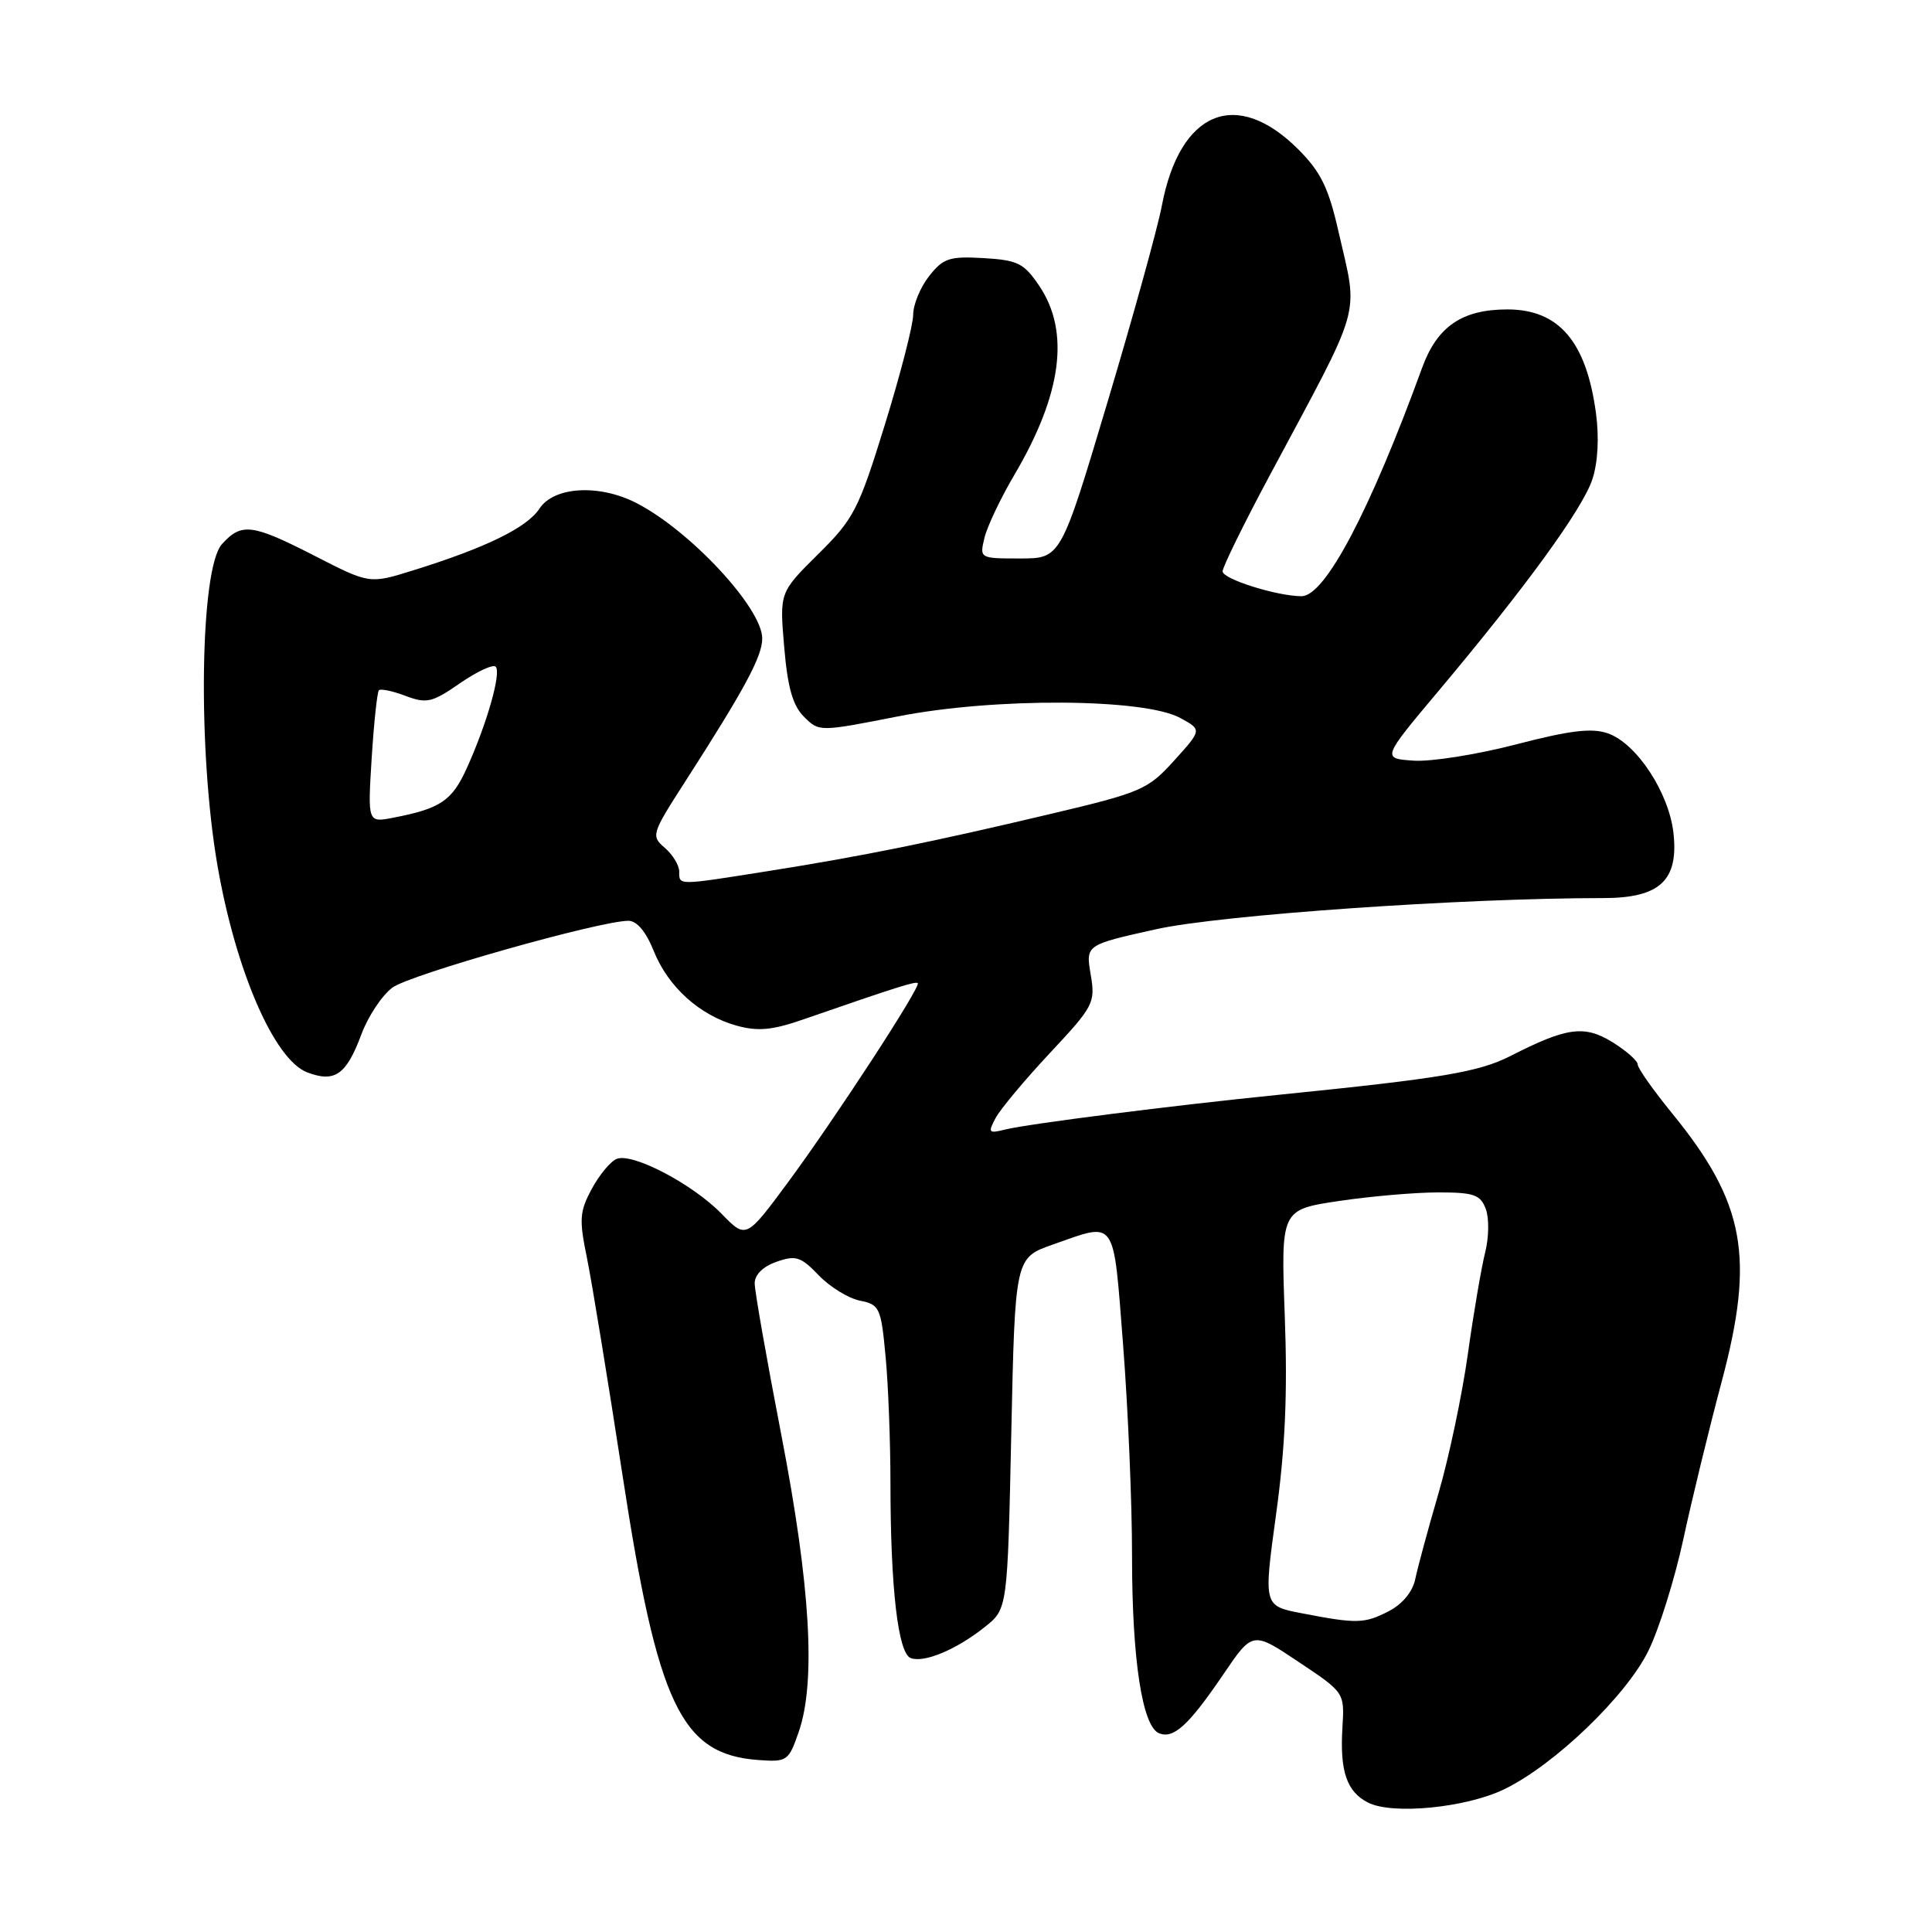 <?xml version="1.0" encoding="UTF-8" standalone="no"?>
<!DOCTYPE svg PUBLIC "-//W3C//DTD SVG 1.1//EN" "http://www.w3.org/Graphics/SVG/1.1/DTD/svg11.dtd" >
<svg xmlns="http://www.w3.org/2000/svg" xmlns:xlink="http://www.w3.org/1999/xlink" version="1.1" viewBox="0 0 256 256">
 <g >
 <path fill="currentColor"
d=" M 199.33 237.08 C 205.98 233.86 215.51 224.70 218.43 218.72 C 219.84 215.85 221.91 209.22 223.04 204.00 C 224.16 198.78 226.46 189.34 228.14 183.04 C 232.54 166.56 231.22 159.38 221.61 147.58 C 219.07 144.47 217.00 141.53 217.00 141.04 C 217.00 140.56 215.50 139.24 213.67 138.10 C 209.94 135.80 207.62 136.11 200.17 139.91 C 195.96 142.06 191.07 142.88 169.50 145.06 C 155.37 146.48 136.17 148.92 133.14 149.68 C 130.99 150.22 130.89 150.08 131.93 148.13 C 132.56 146.96 135.80 143.08 139.13 139.52 C 144.93 133.32 145.16 132.88 144.52 129.12 C 143.86 125.20 143.86 125.20 153.18 123.13 C 161.72 121.23 193.76 119.00 212.44 119.00 C 219.94 119.00 222.45 116.67 221.74 110.36 C 221.13 105.00 216.85 98.49 213.04 97.17 C 210.93 96.43 208.02 96.78 200.88 98.64 C 195.72 99.98 189.61 100.95 187.30 100.79 C 183.10 100.50 183.10 100.50 190.66 91.50 C 202.21 77.74 209.70 67.44 211.00 63.50 C 211.73 61.28 211.91 57.95 211.47 54.72 C 210.19 45.24 206.55 41.00 199.73 41.00 C 193.74 41.00 190.43 43.26 188.44 48.73 C 181.50 67.77 175.57 79.00 172.46 79.00 C 169.24 79.00 162.00 76.73 162.00 75.71 C 162.00 75.14 164.79 69.45 168.20 63.08 C 180.73 39.67 180.00 42.28 177.36 30.70 C 176.05 24.90 175.01 22.78 172.05 19.81 C 163.83 11.59 156.34 14.68 153.95 27.26 C 153.41 30.14 150.17 41.84 146.76 53.25 C 140.56 74.00 140.56 74.00 135.17 74.00 C 129.80 74.00 129.79 73.99 130.45 71.25 C 130.82 69.74 132.59 66.01 134.38 62.97 C 140.70 52.27 141.81 43.98 137.72 37.90 C 135.68 34.87 134.87 34.47 130.33 34.20 C 125.80 33.94 124.98 34.21 123.11 36.59 C 121.95 38.06 121.00 40.37 121.00 41.71 C 121.00 43.05 119.31 49.60 117.25 56.27 C 113.77 67.53 113.15 68.74 108.40 73.44 C 103.29 78.50 103.29 78.50 103.91 85.73 C 104.36 91.07 105.04 93.49 106.53 94.97 C 108.54 96.98 108.54 96.98 119.02 94.92 C 131.78 92.41 151.59 92.52 156.38 95.13 C 159.27 96.70 159.27 96.70 155.59 100.77 C 152.10 104.63 151.26 105.00 139.21 107.85 C 123.48 111.58 114.33 113.44 101.68 115.44 C 89.70 117.34 90.00 117.34 90.00 115.49 C 90.00 114.66 89.14 113.25 88.10 112.35 C 86.25 110.77 86.32 110.51 90.76 103.61 C 98.70 91.26 101.00 86.98 101.00 84.60 C 101.00 80.58 91.44 70.29 84.30 66.64 C 79.37 64.12 73.39 64.47 71.48 67.40 C 69.82 69.92 64.36 72.59 54.73 75.58 C 48.97 77.38 48.97 77.38 41.73 73.67 C 33.39 69.40 32.01 69.23 29.41 72.10 C 26.49 75.33 26.17 99.44 28.83 114.77 C 31.26 128.71 36.35 140.42 40.70 142.09 C 44.36 143.49 45.89 142.42 47.88 137.07 C 48.77 134.67 50.62 131.88 52.00 130.86 C 54.34 129.13 79.42 122.03 83.26 122.01 C 84.38 122.00 85.60 123.45 86.62 126.00 C 88.53 130.78 92.73 134.56 97.63 135.91 C 100.42 136.68 102.34 136.50 106.35 135.11 C 118.88 130.77 121.33 130.00 121.61 130.27 C 122.06 130.72 110.63 148.25 104.40 156.68 C 98.86 164.17 98.86 164.17 95.61 160.83 C 91.77 156.89 83.85 152.74 81.74 153.55 C 80.92 153.86 79.43 155.65 78.42 157.52 C 76.79 160.54 76.72 161.58 77.78 166.71 C 78.43 169.90 80.55 182.85 82.49 195.50 C 87.15 225.95 90.25 232.46 100.47 233.21 C 104.29 233.49 104.50 233.35 105.83 229.50 C 108.14 222.86 107.39 210.12 103.53 190.14 C 101.59 180.11 100.00 171.07 100.00 170.05 C 100.00 168.90 101.11 167.81 102.90 167.19 C 105.44 166.30 106.12 166.51 108.48 168.98 C 109.96 170.52 112.41 172.03 113.93 172.34 C 116.55 172.86 116.74 173.27 117.34 179.70 C 117.70 183.44 117.99 191.05 117.99 196.60 C 118.00 210.49 119.00 219.06 120.67 219.70 C 122.44 220.38 126.74 218.58 130.51 215.57 C 133.50 213.19 133.50 213.19 134.00 189.93 C 134.50 166.67 134.50 166.67 139.50 164.91 C 148.02 161.92 147.48 161.15 148.82 178.25 C 149.47 186.64 150.01 199.22 150.00 206.20 C 150.00 219.94 151.36 228.82 153.61 229.68 C 155.54 230.42 157.52 228.59 162.10 221.86 C 165.98 216.14 165.98 216.14 172.07 220.21 C 178.16 224.27 178.16 224.27 177.88 228.89 C 177.52 234.69 178.44 237.41 181.27 238.85 C 184.49 240.50 194.26 239.54 199.33 237.08 Z  M 172.46 213.76 C 167.42 212.79 167.42 212.79 169.09 200.64 C 170.30 191.85 170.62 184.61 170.24 174.39 C 169.72 160.29 169.72 160.29 177.40 159.14 C 181.62 158.51 187.55 158.00 190.57 158.00 C 195.32 158.00 196.17 158.30 196.88 160.21 C 197.33 161.42 197.29 164.01 196.79 165.96 C 196.30 167.91 195.26 173.96 194.50 179.40 C 193.74 184.85 191.98 193.17 190.60 197.90 C 189.22 202.63 187.84 207.73 187.53 209.23 C 187.19 210.91 185.83 212.55 184.04 213.48 C 180.79 215.16 179.80 215.18 172.46 213.76 Z  M 49.25 100.44 C 49.55 95.73 49.98 91.69 50.21 91.46 C 50.44 91.23 52.03 91.56 53.74 92.21 C 56.53 93.26 57.26 93.09 60.94 90.54 C 63.19 88.98 65.33 87.99 65.68 88.34 C 66.45 89.12 64.53 95.88 61.85 101.79 C 59.90 106.11 58.35 107.15 52.11 108.35 C 48.72 109.01 48.72 109.01 49.25 100.44 Z "/>
</g>
</svg>